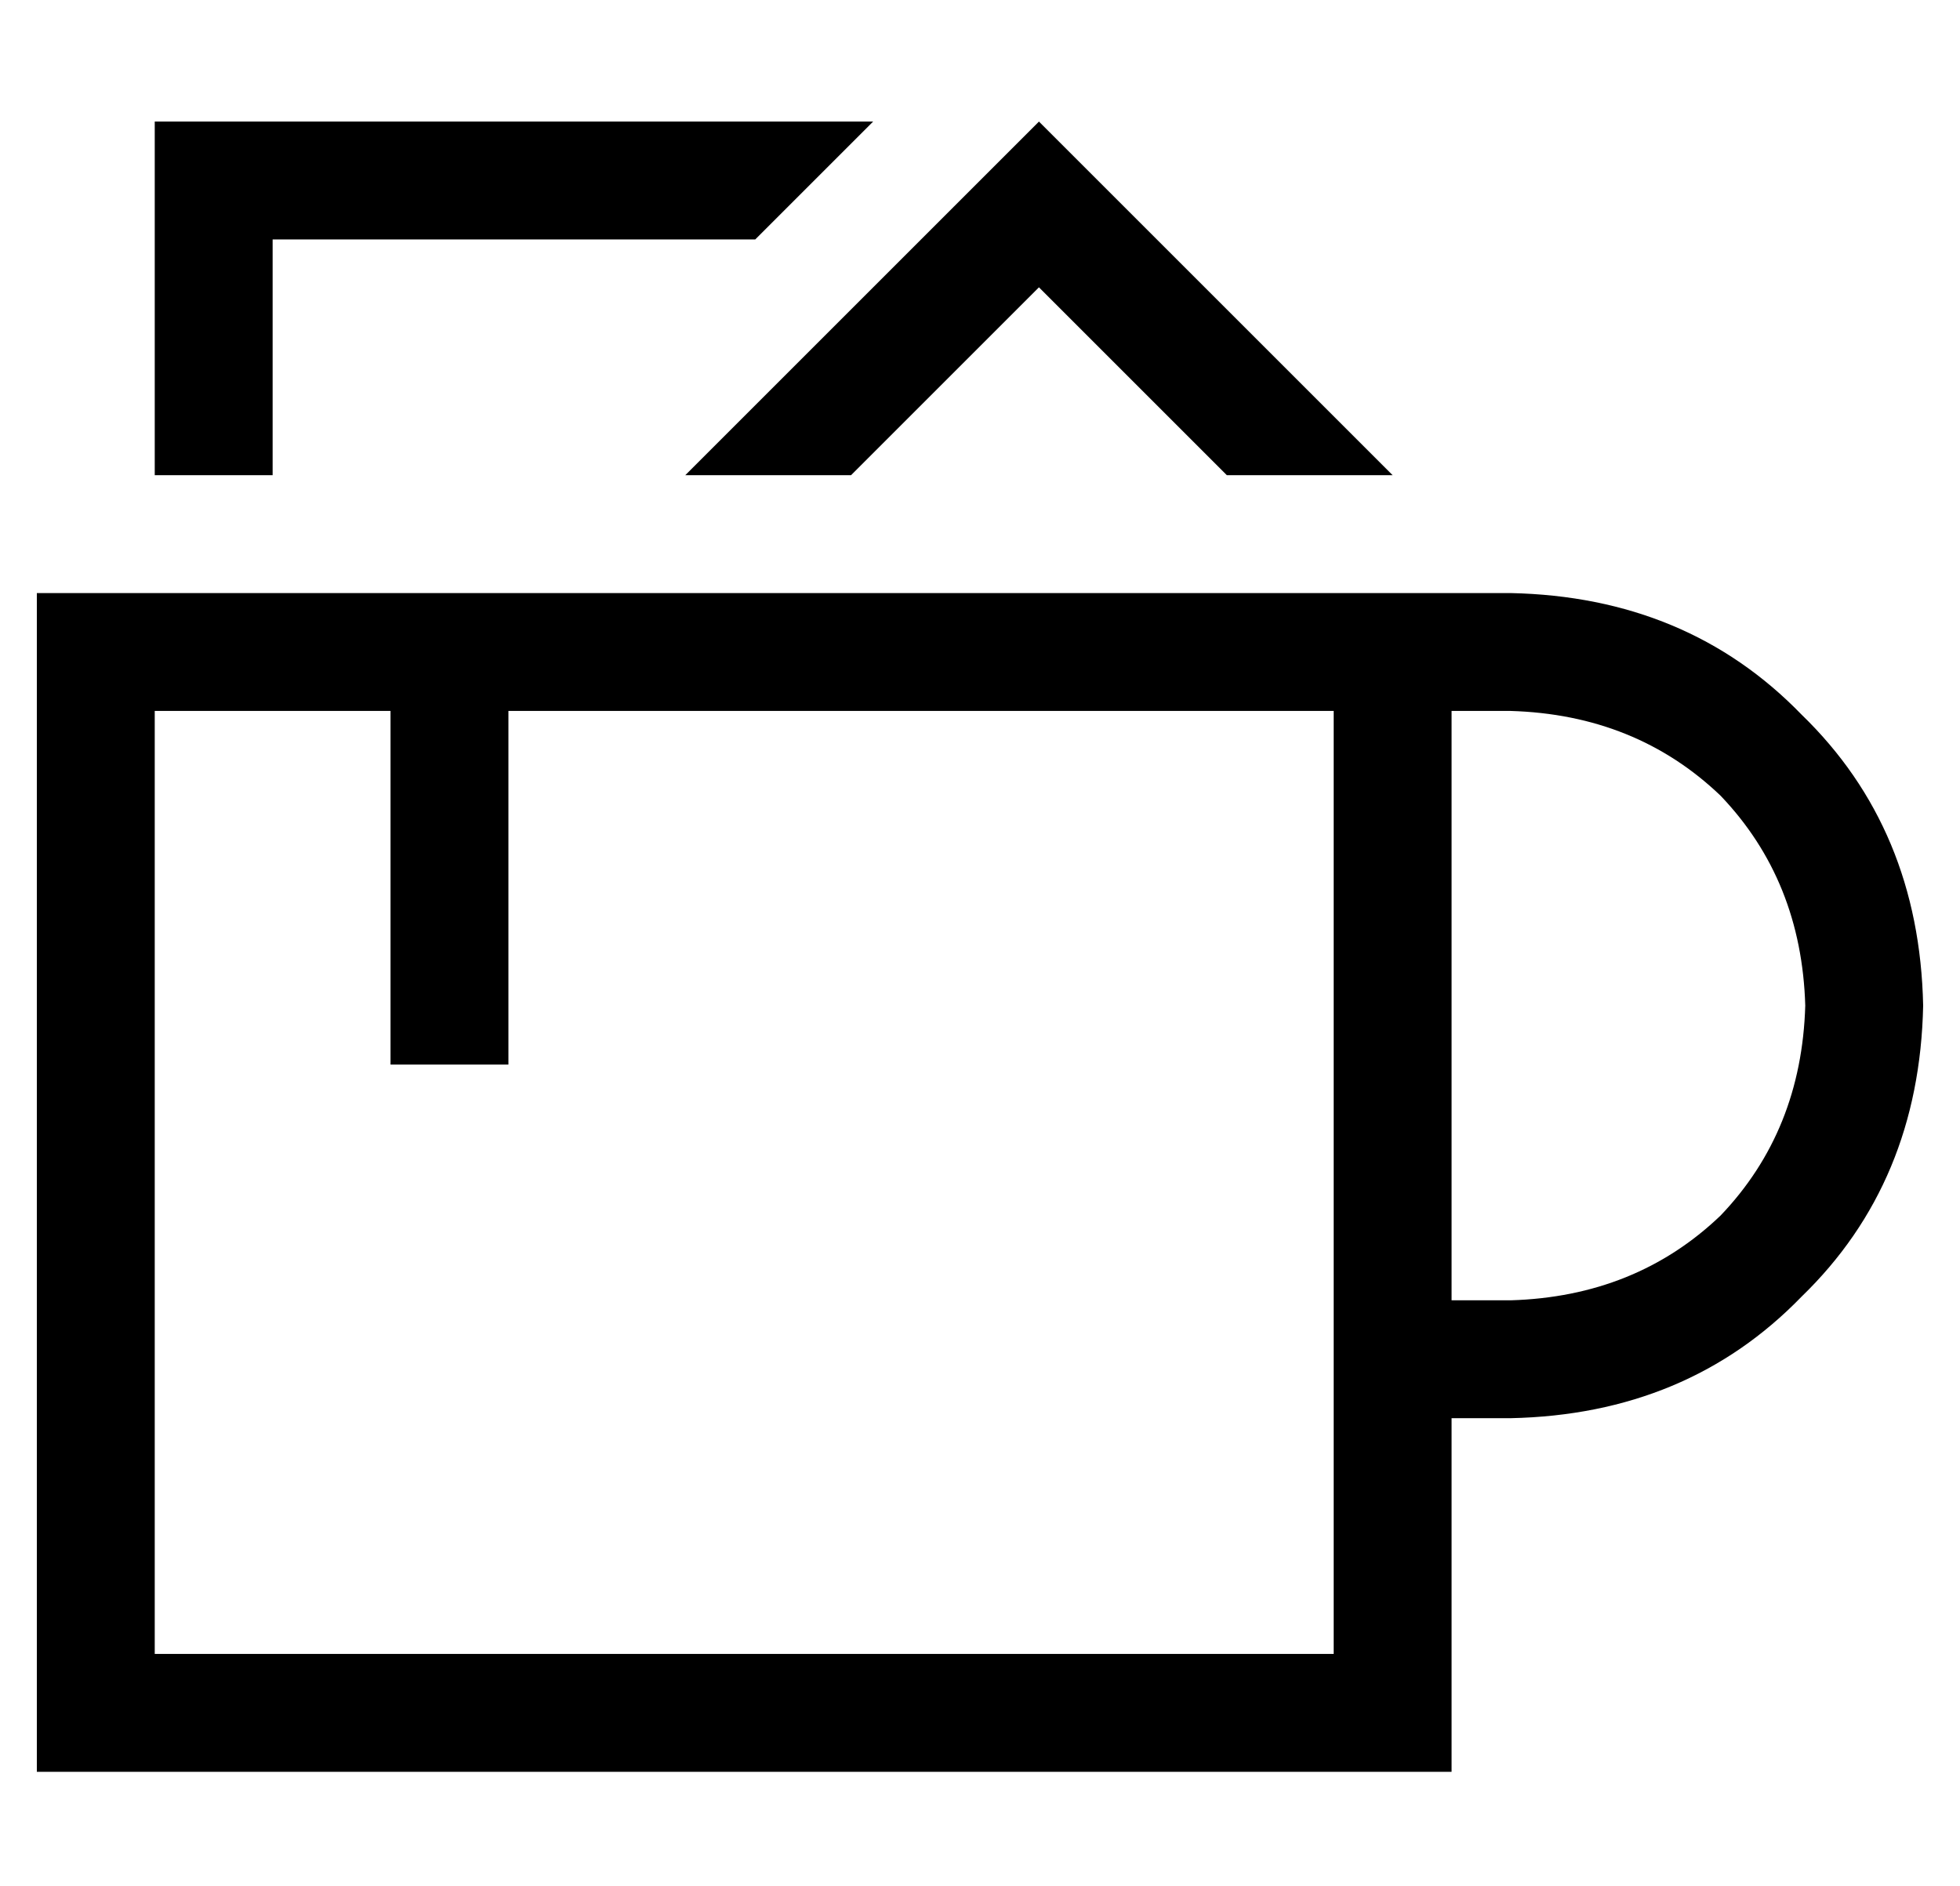 <?xml version="1.0" standalone="no"?>
<!DOCTYPE svg PUBLIC "-//W3C//DTD SVG 1.1//EN" "http://www.w3.org/Graphics/SVG/1.1/DTD/svg11.dtd" >
<svg xmlns="http://www.w3.org/2000/svg" xmlns:xlink="http://www.w3.org/1999/xlink" version="1.1" viewBox="-10 -40 532 512">
   <path fill="currentColor"
d="M224 -7h-160h160h-192v32v0v64v0h32v0v-64v0h131v0l32 -32v0h-3v0zM345 66l-50 -50l50 50l-50 -50l-23 -23v0l-23 23v0l-50 50v0l-23 23v0h45v0l51 -51v0l51 51v0h45v0l-23 -23v0zM32 409v-256v256v-256h64v0v80v0v16v0h32v0v-16v0v-80v0h208h16v256v0h-320v0zM128 121
h-32h32h-128v32v0v256v0v32v0h32h352v-32v0v-64v0h16v0q48 -1 79 -33q32 -31 33 -79q-1 -48 -33 -79q-31 -32 -79 -33h-16h-256zM384 313v-160v160v-160h16v0q34 1 57 23q22 23 23 57q-1 34 -23 57q-23 22 -57 23h-16v0z" />
</svg>
